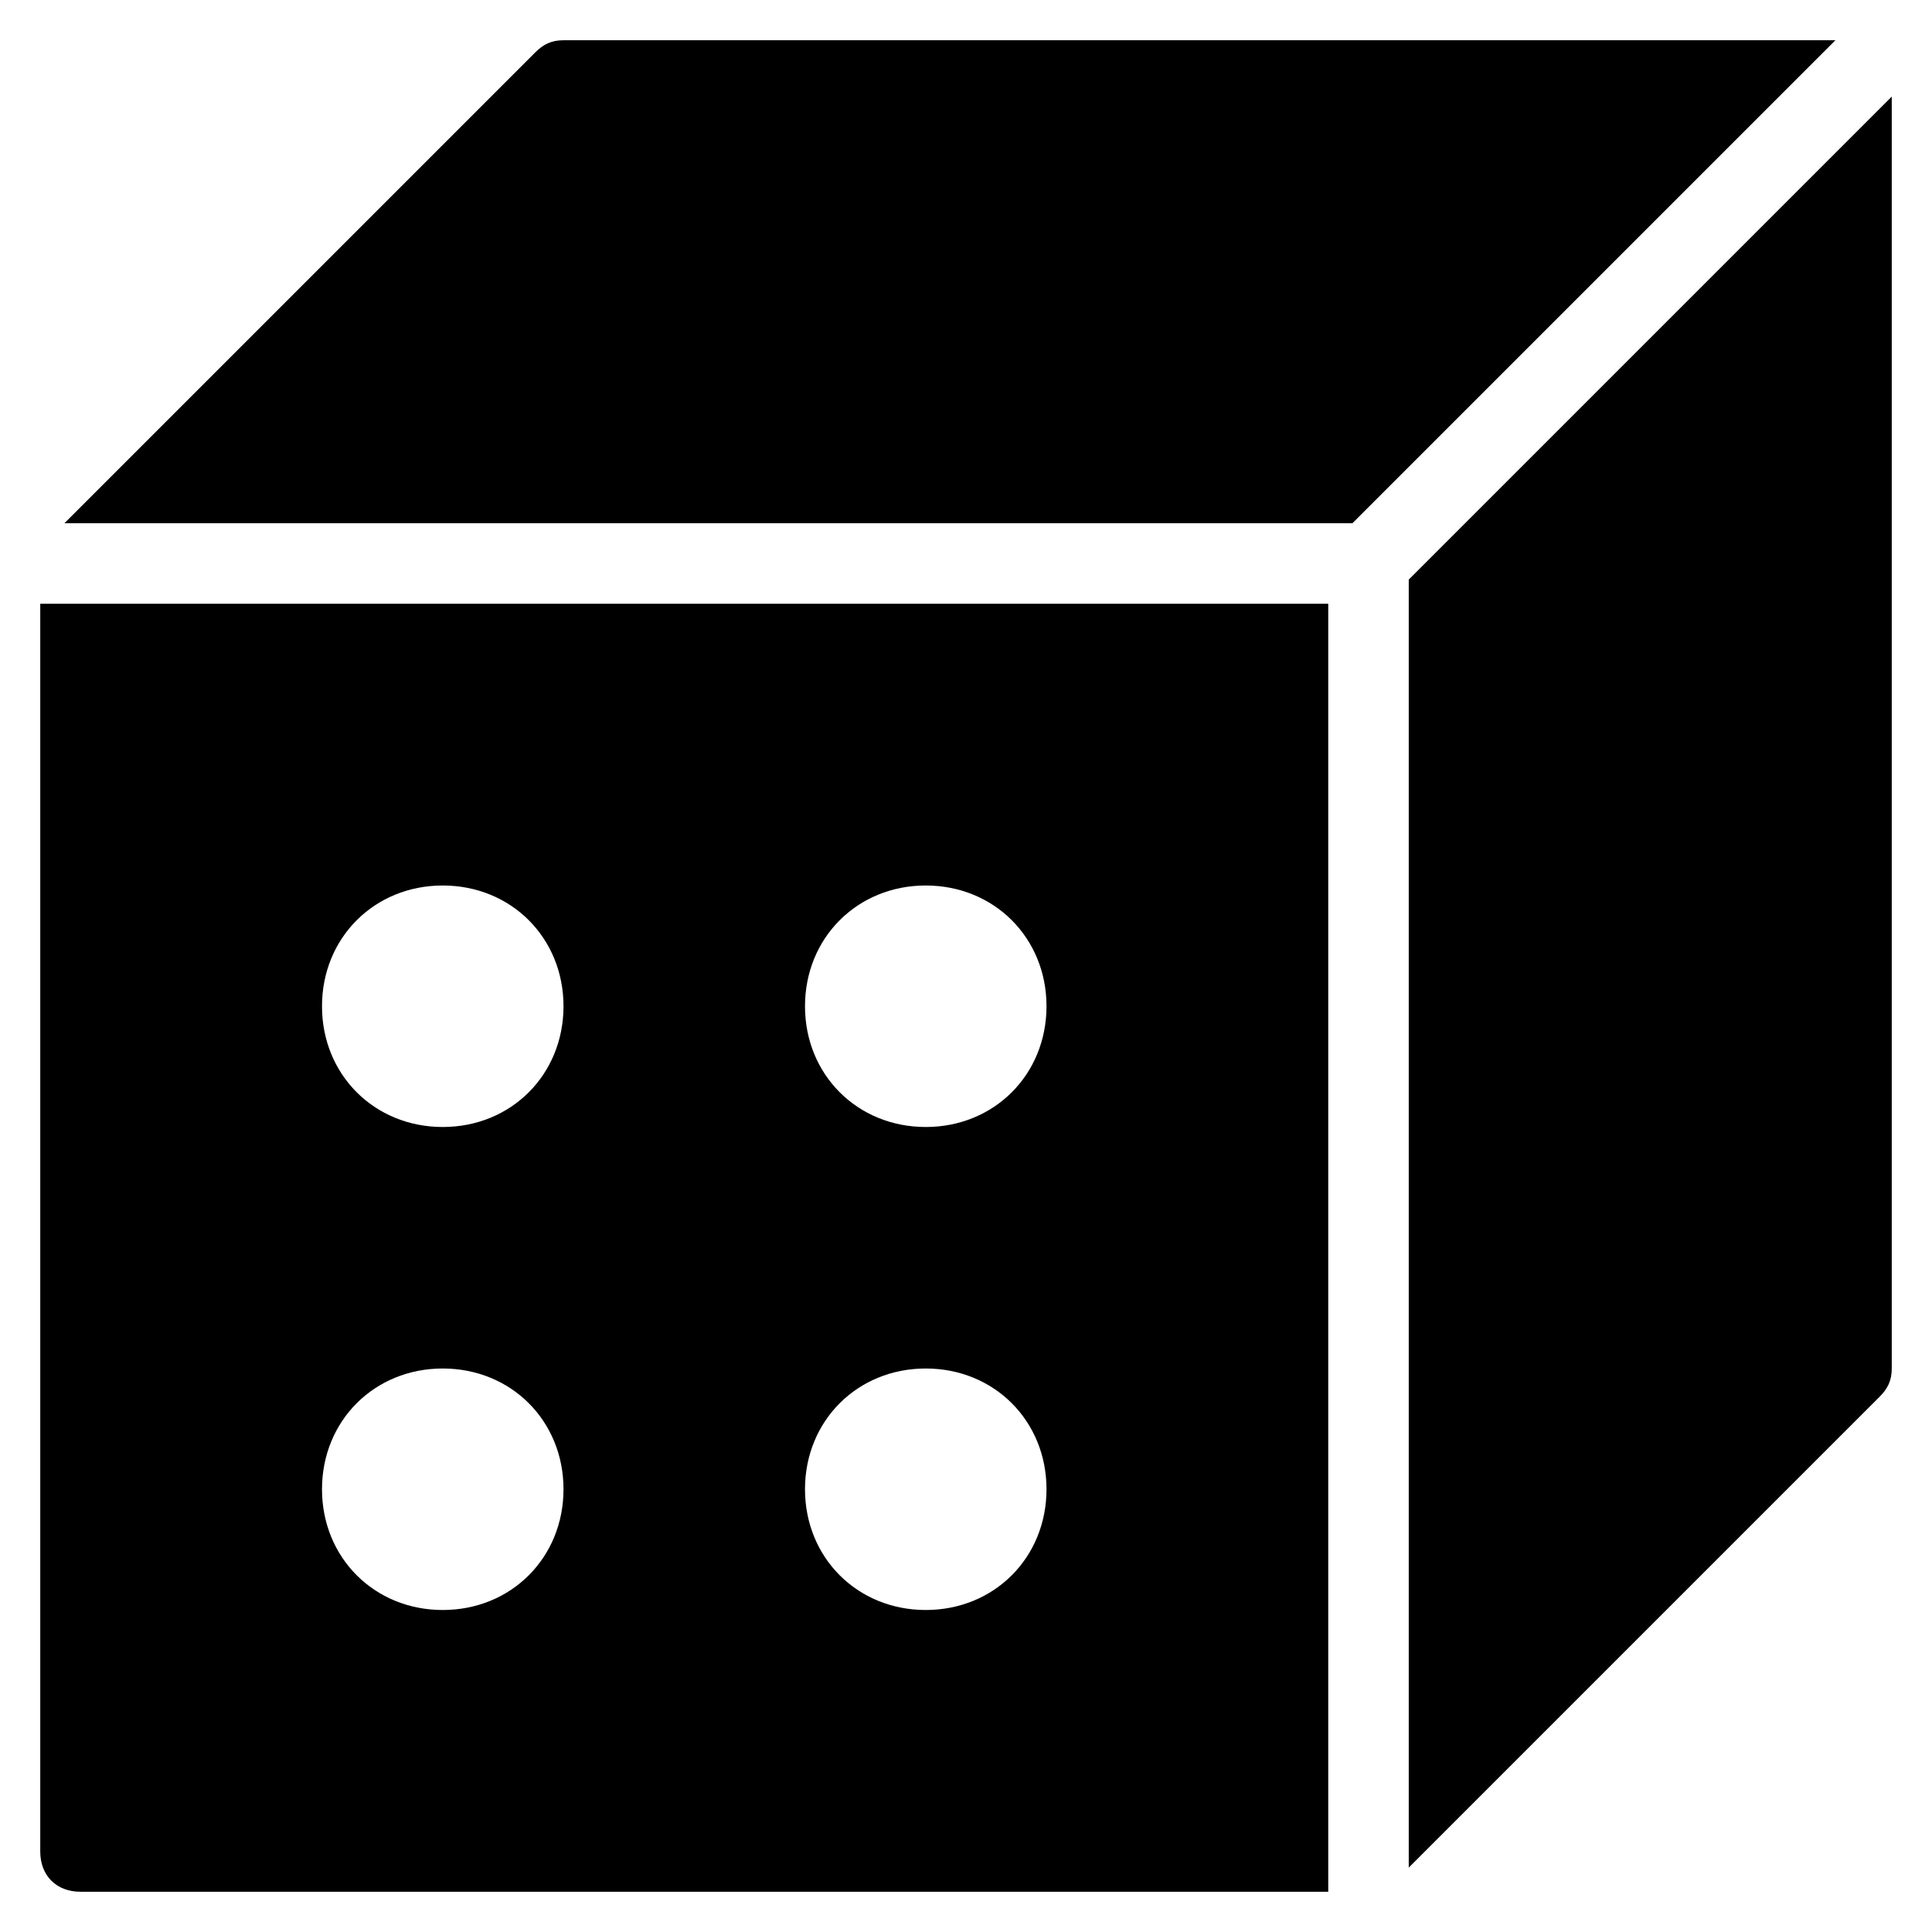 <?xml version="1.0" encoding="utf-8"?>
<!-- Generator: Adobe Illustrator 19.1.0, SVG Export Plug-In . SVG Version: 6.00 Build 0)  -->
<!DOCTYPE svg PUBLIC "-//W3C//DTD SVG 1.1//EN" "http://www.w3.org/Graphics/SVG/1.1/DTD/svg11.dtd">
<svg version="1.1" id="Layer_1" xmlns="http://www.w3.org/2000/svg" xmlns:xlink="http://www.w3.org/1999/xlink" x="0px" y="0px"
	 width="48px" height="48px" viewBox="0 0 48 48" enable-background="new 0 0 48 48" xml:space="preserve">
<path d="M35,14.4v32l11.7-11.7c0.2-0.2,0.3-0.4,0.3-0.7V2.4L35,14.4z"/>
<path d="M33,15H1v31c0,0.6,0.4,1,1,1h31V15z M23,22c1.7,0,3,1.3,3,3s-1.3,3-3,3s-3-1.3-3-3S21.3,22,23,22z M11,40c-1.7,0-3-1.3-3-3
	s1.3-3,3-3s3,1.3,3,3S12.7,40,11,40z M11,28c-1.7,0-3-1.3-3-3s1.3-3,3-3s3,1.3,3,3S12.7,28,11,28z M23,40c-1.7,0-3-1.3-3-3
	s1.3-3,3-3s3,1.3,3,3S24.7,40,23,40z"/>
<path d="M33.6,13l12-12H14c-0.3,0-0.5,0.1-0.7,0.3L1.6,13H33.6z"/>
</svg>
